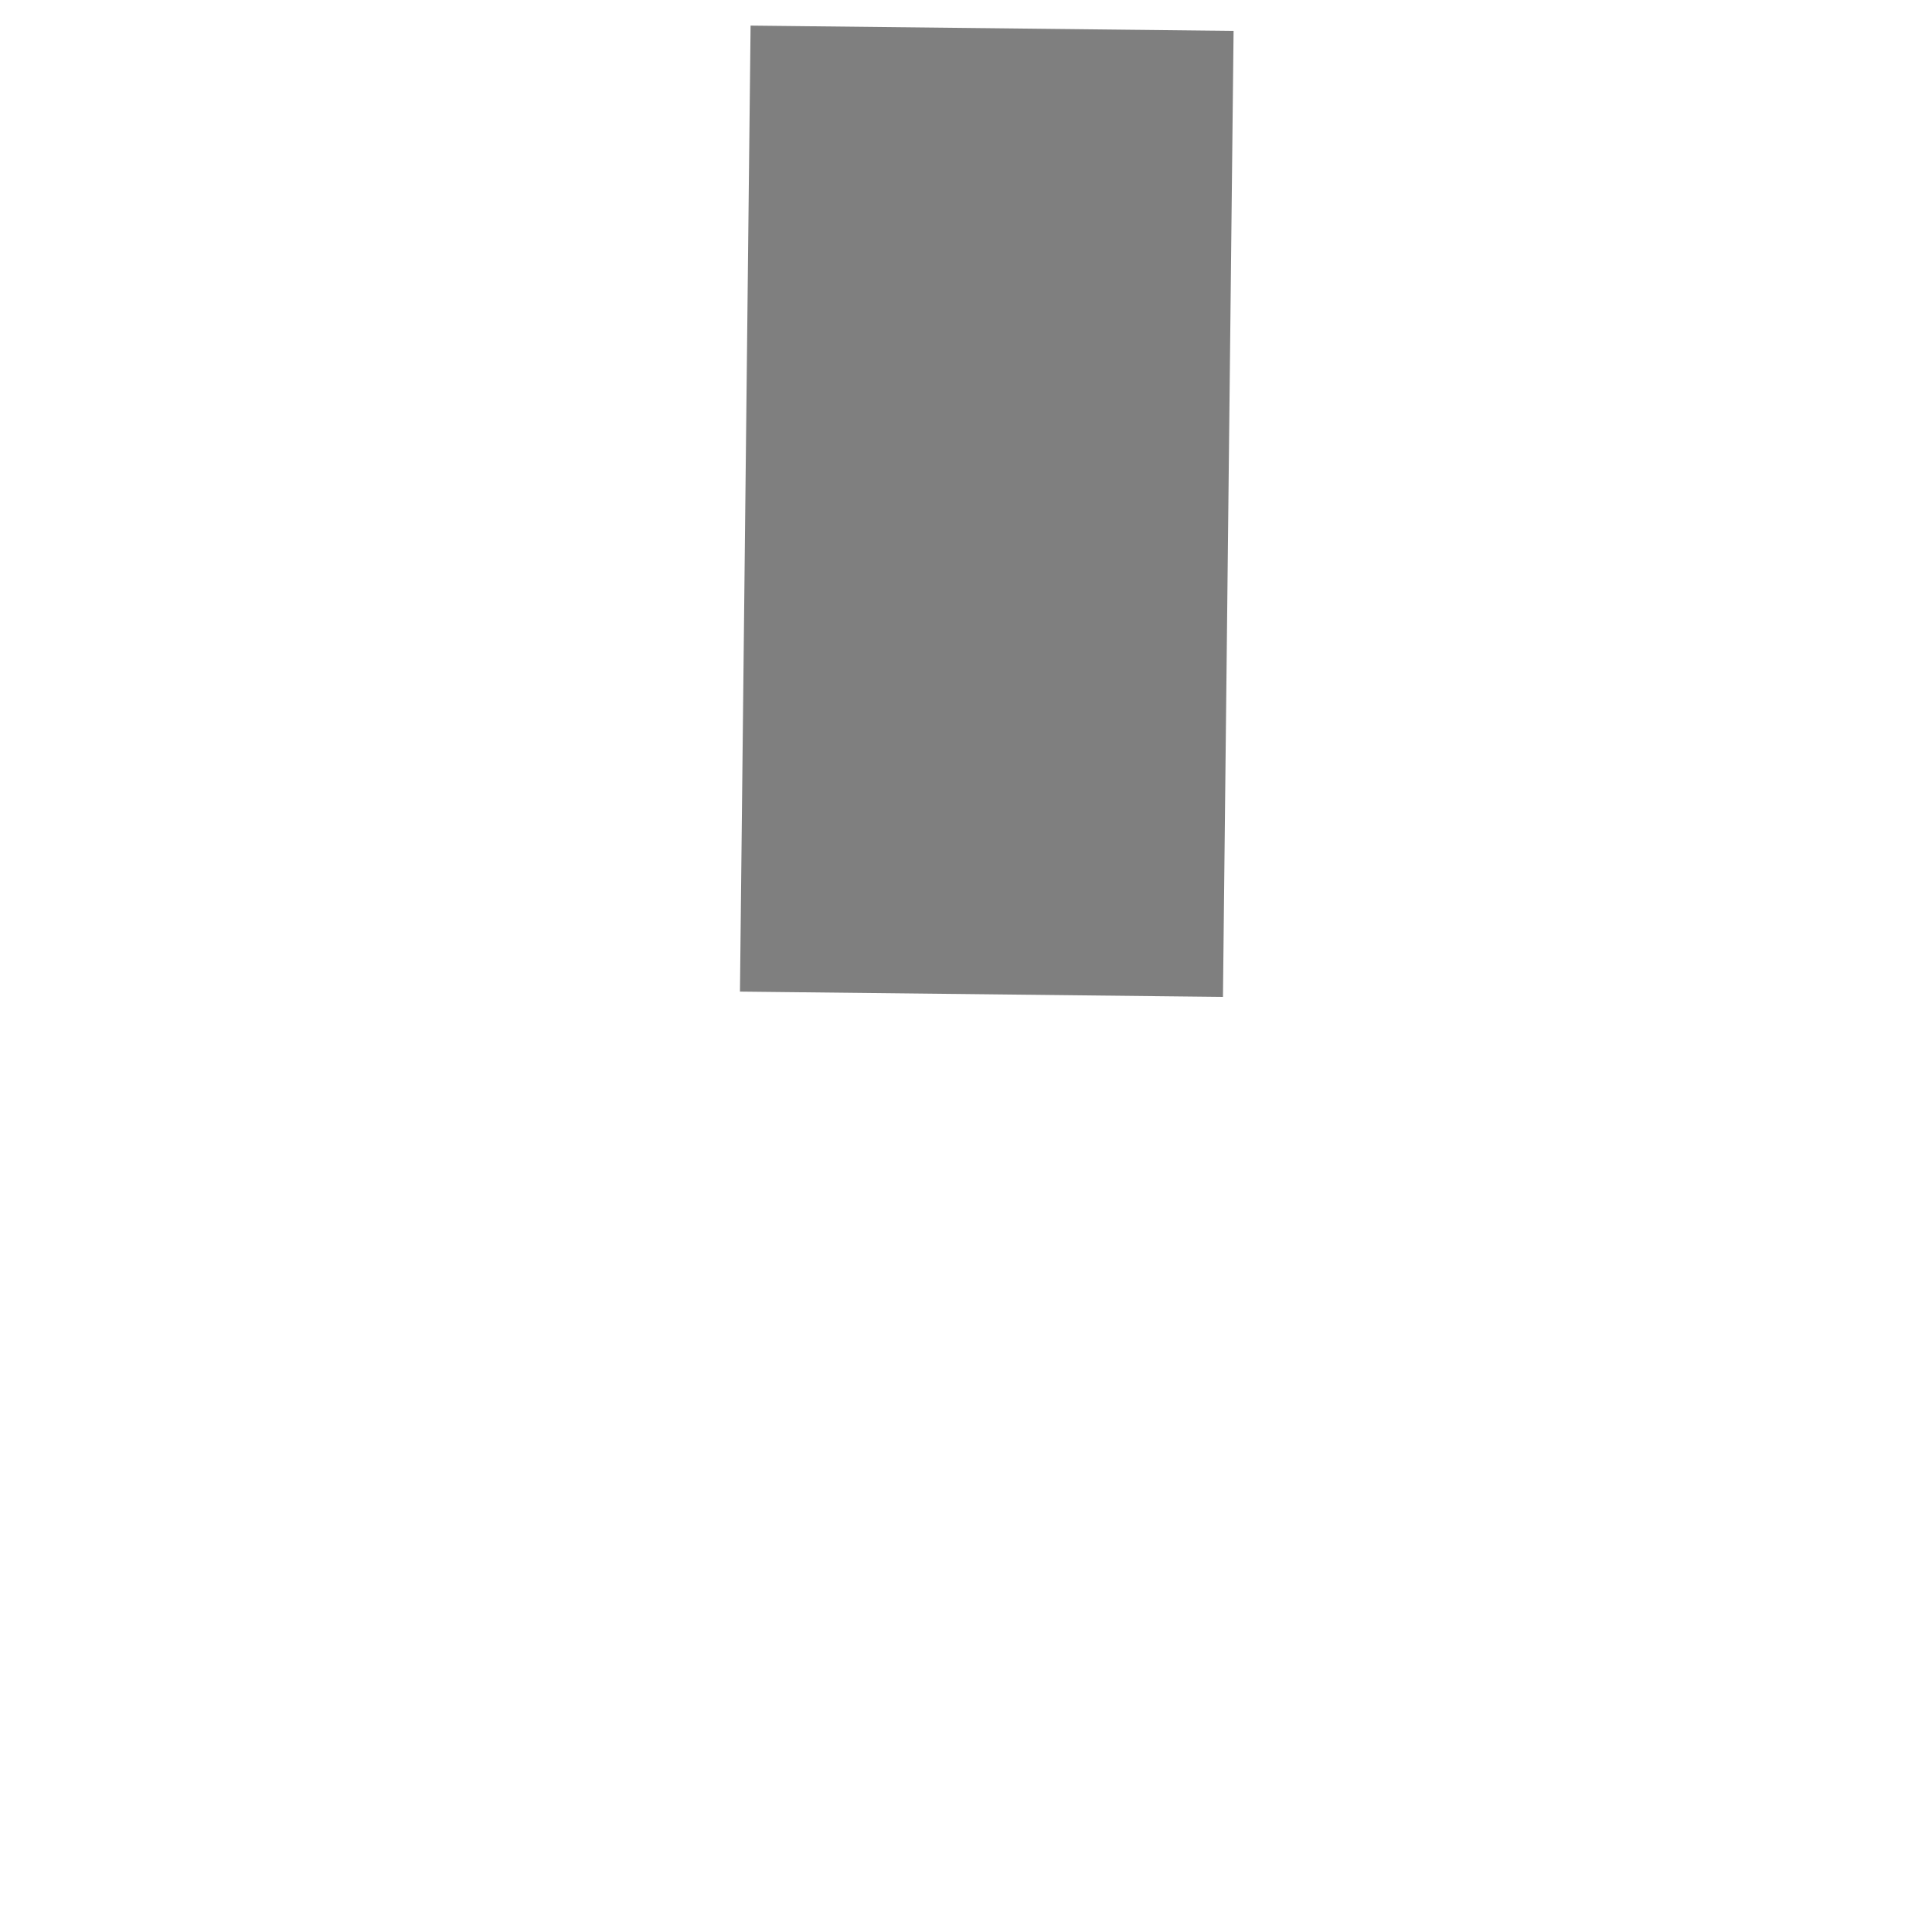 ﻿<?xml version="1.0" encoding="utf-8"?>
<svg version="1.1" xmlns:xlink="http://www.w3.org/1999/xlink" width="4px" height="4px" preserveAspectRatio="xMinYMid meet" viewBox="152 389  4 2" xmlns="http://www.w3.org/2000/svg">
  <path d="M 154.5 319  A 3 3 0 0 0 151.5 322 A 3 3 0 0 0 154.5 325 A 3 3 0 0 0 157.5 322 A 3 3 0 0 0 154.5 319 Z M 154.5 320  A 2 2 0 0 1 156.5 322 A 2 2 0 0 1 154.5 324 A 2 2 0 0 1 152.5 322 A 2 2 0 0 1 154.5 320 Z " fill-rule="nonzero" fill="#7f7f7f" stroke="none" transform="matrix(1 0.011 -0.011 1 3.822 -1.641 )" />
  <path d="M 154.5 324  L 154.5 390  " stroke-width="1" stroke-dasharray="3,1" stroke="#7f7f7f" fill="none" transform="matrix(1 0.011 -0.011 1 3.822 -1.641 )" />
</svg>